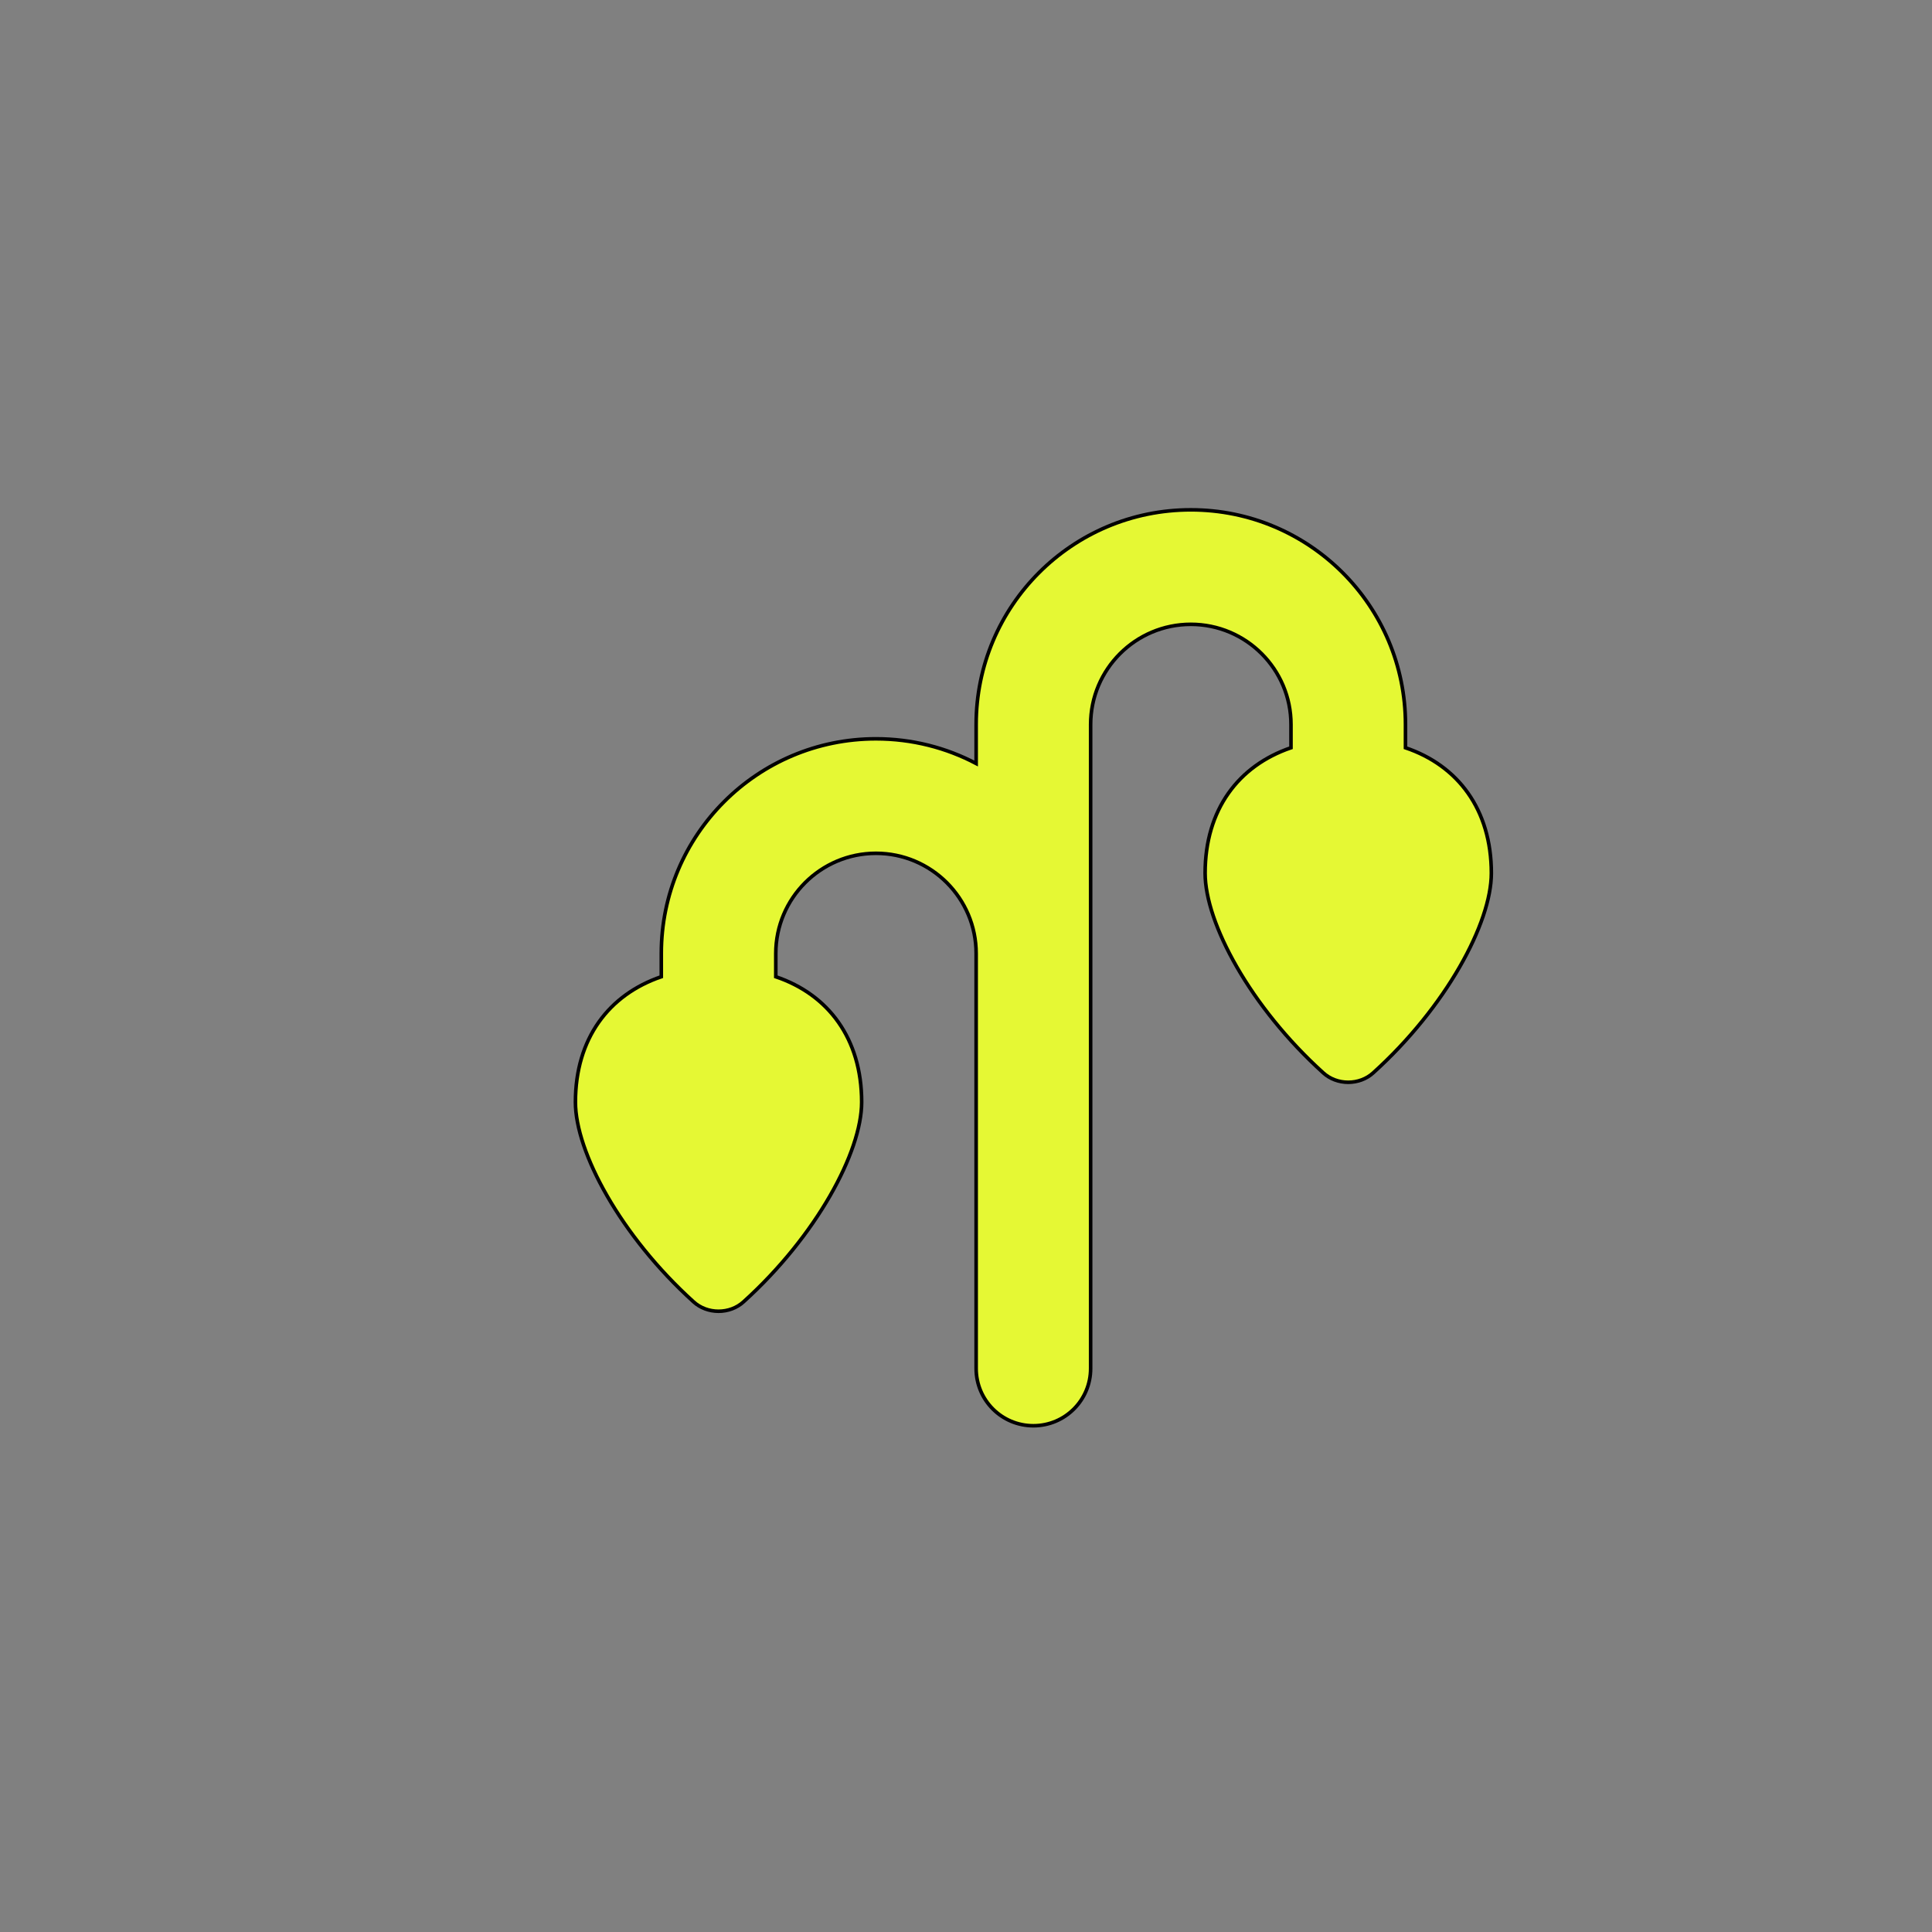 <?xml version="1.0" encoding="UTF-8" standalone="no" ?>
<!DOCTYPE svg PUBLIC "-//W3C//DTD SVG 1.1//EN" "http://www.w3.org/Graphics/SVG/1.1/DTD/svg11.dtd">
<svg xmlns="http://www.w3.org/2000/svg" xmlns:xlink="http://www.w3.org/1999/xlink" version="1.1" width="1080" height="1080" viewBox="0 0 1080 1080" xml:space="preserve">
<rect x="0" y="0" width="1080" height="1080" fill="#808080" stroke="none"/>
<desc>Created with Fabric.js 5.2.4</desc>
<defs>
</defs>
<rect x="0" y="0" width="100%" height="100%" fill="transparent"></rect>
<g transform="matrix(1 0 0 1 540 540)" id="9de24dbc-cae5-4dde-92e9-318c6f0617b6"  >
<rect style="stroke: none; stroke-width: 1; stroke-dasharray: none; stroke-linecap: butt; stroke-dashoffset: 0; stroke-linejoin: miter; stroke-miterlimit: 4; fill: rgb(255,255,255); fill-rule: nonzero; opacity: 1; visibility: hidden;" vector-effect="non-scaling-stroke"  x="-540" y="-540" rx="0" ry="0" width="1080" height="1080" />
</g>
<g transform="matrix(1 0 0 1 540 540)" id="306fc666-b2d7-41a8-82dc-ec6891540ac5"  >
</g>
<g transform="matrix(1 0 0 1 577.67 541)" id="ae43494a-dd65-4988-8f21-04a2ff099433"  >
<path style="stroke: rgb(0,0,0); stroke-width: 2; stroke-dasharray: none; stroke-linecap: butt; stroke-dashoffset: 0; stroke-linejoin: miter; stroke-miterlimit: 4; fill: rgb(229,248,52); fill-rule: nonzero; opacity: 1;" vector-effect="non-scaling-stroke"  transform=" translate(-256, -256)" d="M 288 120 C 288 89.1 313.1 64 344 64 C 374.9 64 400 89.1 400 120 L 400 133 C 370.7 143 352 167.5 352 203.1 C 352 231 377.3 277.9 418 314.7 C 421.8 318.2 426.9 320 432 320 C 437.1 320 442.2 318.2 446 314.7 C 486.7 277.9 512 231 512 203.1 C 512 167.5 493.3 142.9 464 133 L 464 120 C 464 53.7 410.3 0 344 0 C 277.7 0 224 53.7 224 120 L 224 141.8 C 207.3 133 188.2 128 168 128 C 101.7 128 48 181.7 48 248 L 48 261 C 18.7 271 0 295.5 0 331.1 C 0 359 25.3 405.9 66 442.7 C 69.8 446.2 74.9 448 80 448 C 85.1 448 90.2 446.2 94 442.7 C 134.7 405.9 160 359 160 331.1 C 160 295.5 141.3 270.9 112 261 L 112 248 C 112 217.1 137.1 192 168 192 C 198.9 192 224 217.1 224 248 L 224 280 L 224 480 C 224 497.7 238.3 512 256 512 C 273.7 512 288 497.7 288 480 L 288 280 L 288 248 L 288 120 z" stroke-linecap="round" />
</g>
</svg>